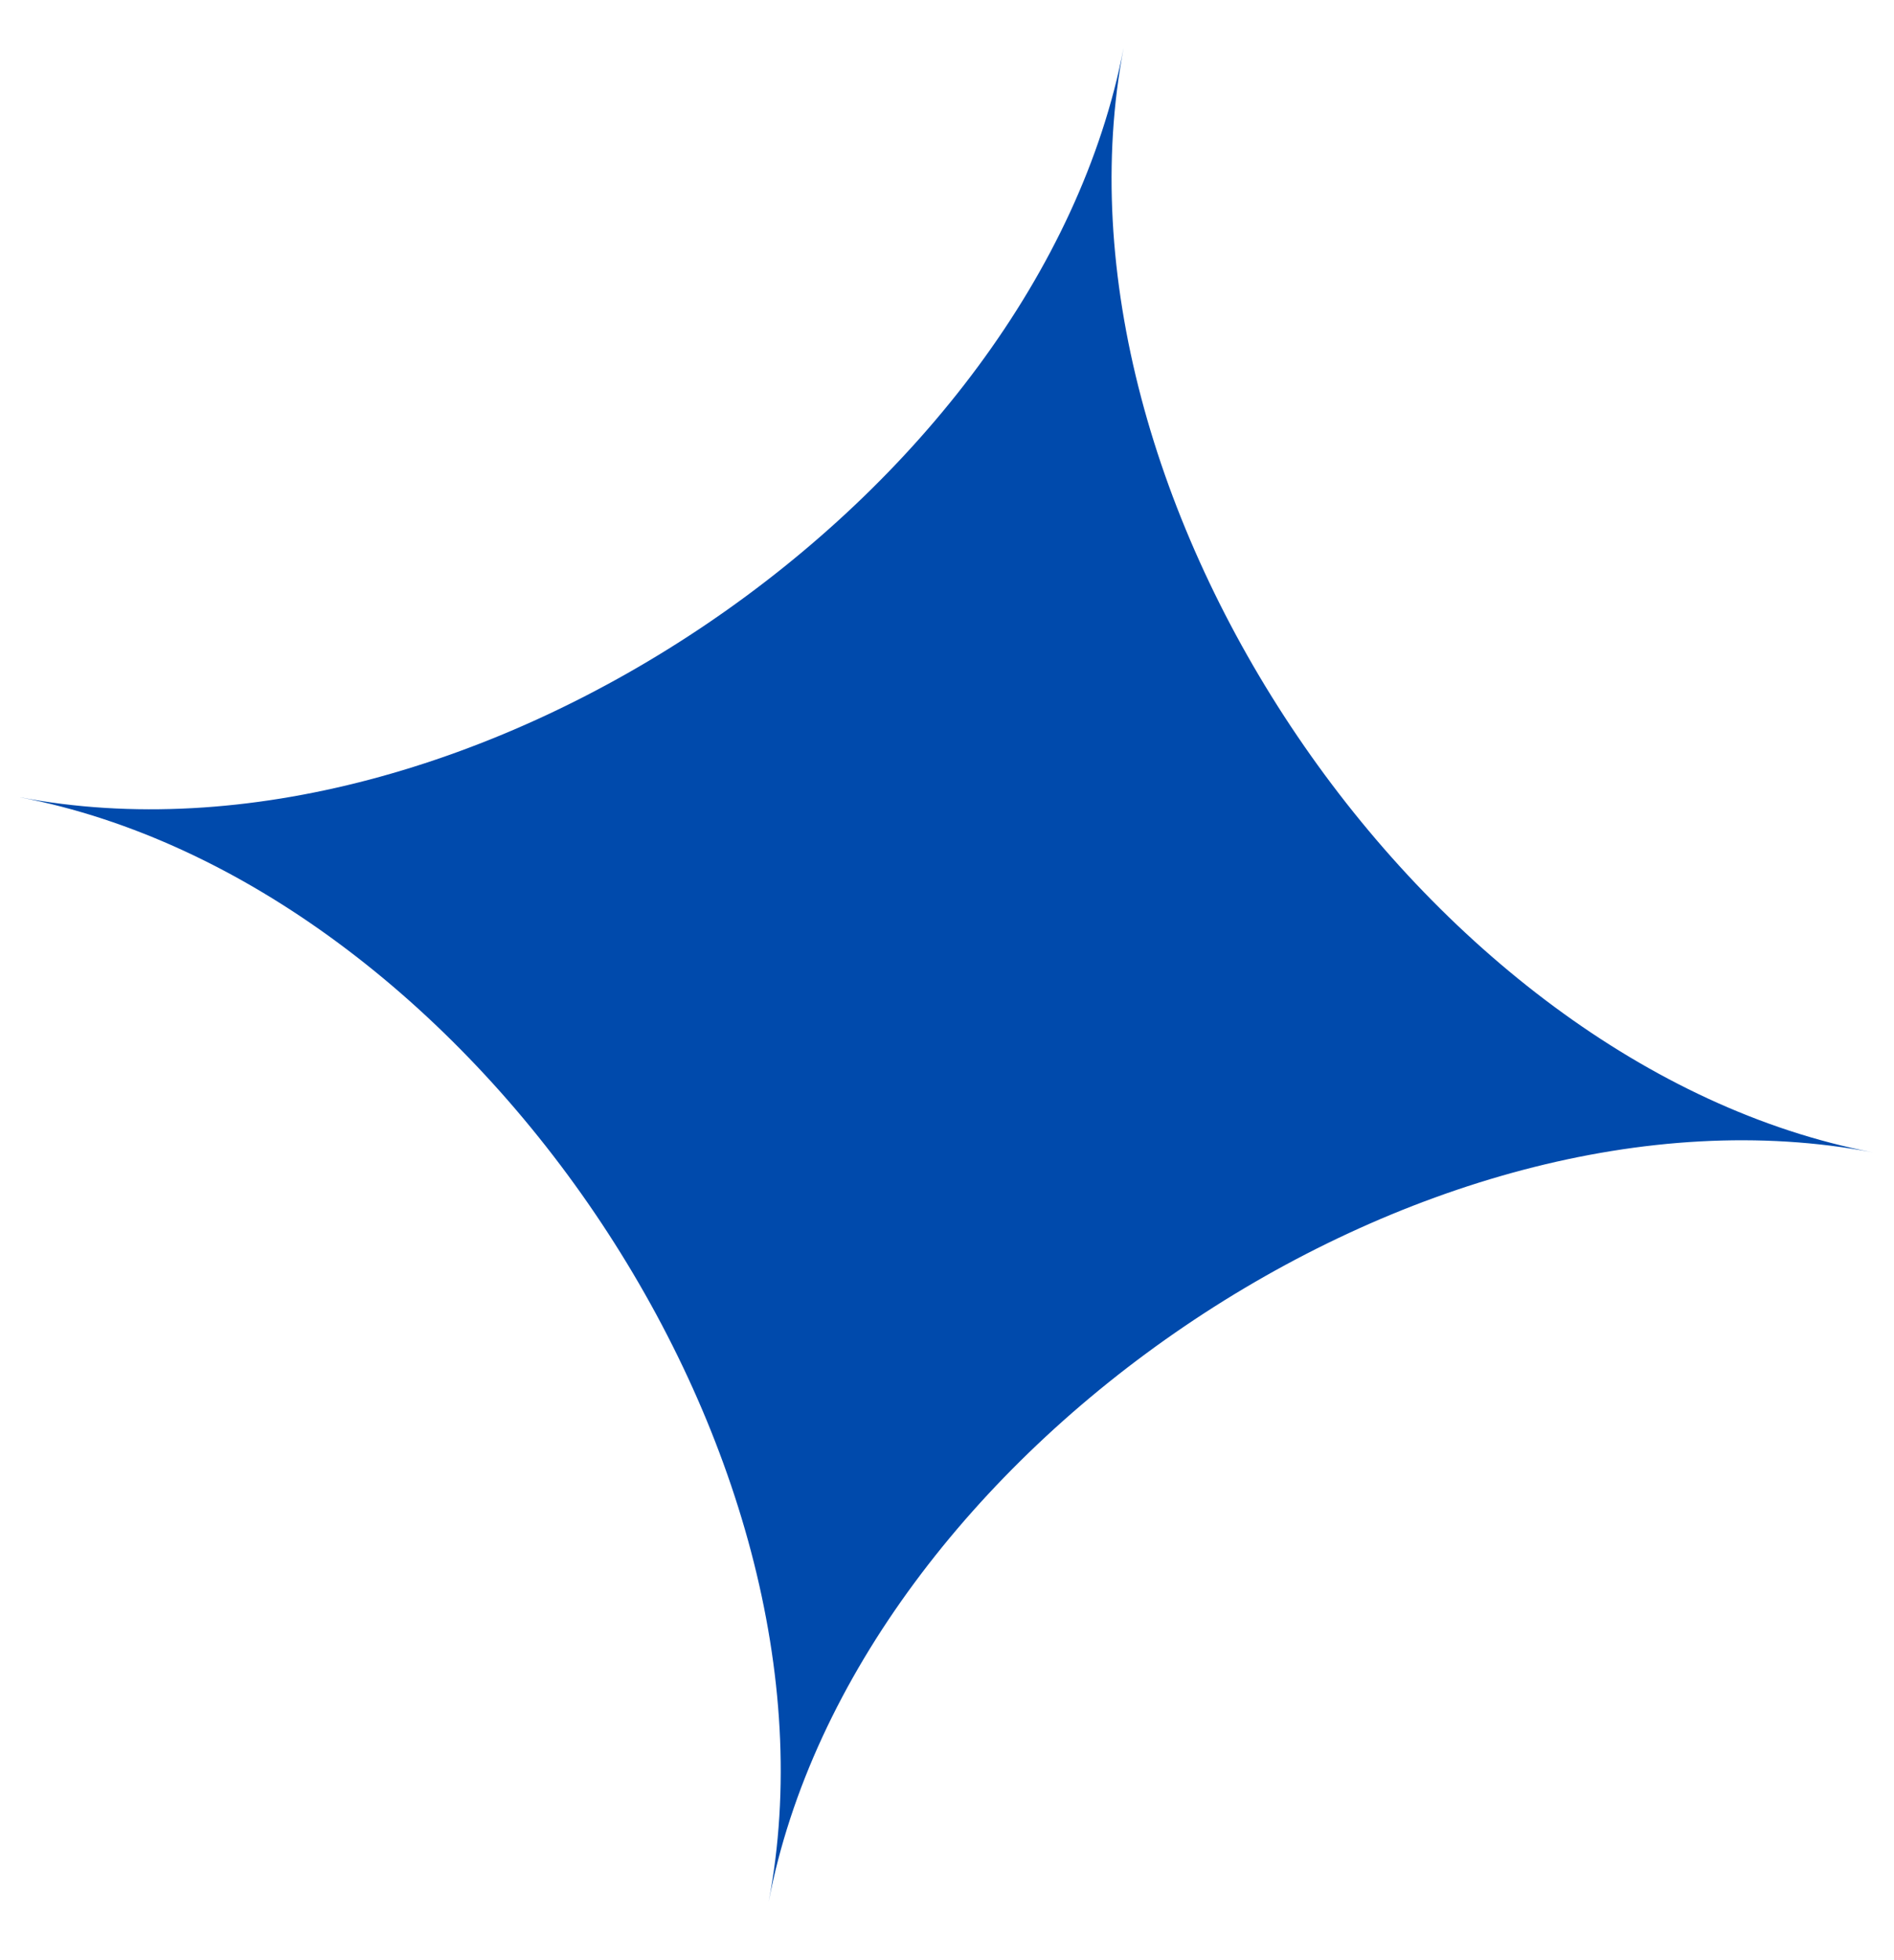 <svg width="29" height="30" viewBox="0 0 29 30" fill="none" xmlns="http://www.w3.org/2000/svg">
<path d="M28.676 17.637C21.797 16.319 13.087 22.228 11.769 29.108C13.087 22.228 7.178 13.519 0.298 12.201C7.177 13.519 15.887 7.61 17.205 0.73C15.887 7.609 21.796 16.319 28.676 17.637Z" fill="#004AAC"/>
</svg>
